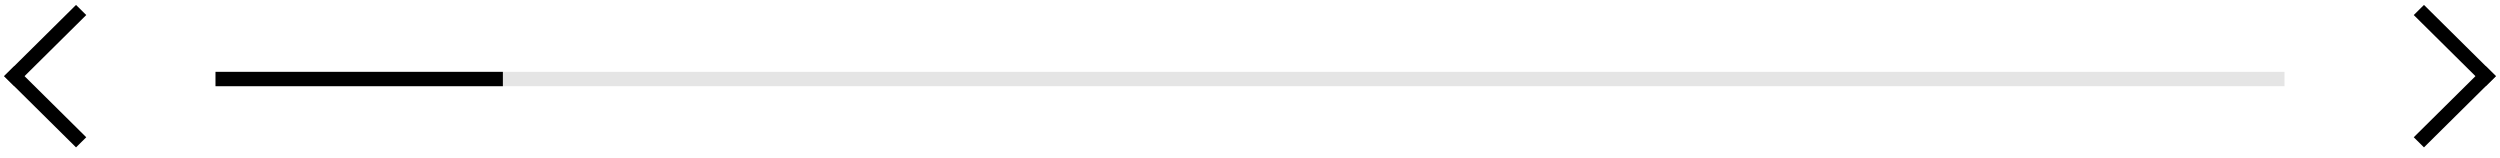 <svg width="174" height="11" viewBox="0 0 174 11" fill="none" xmlns="http://www.w3.org/2000/svg">
<line y1="-0.5" x2="7.036" y2="-0.5" transform="matrix(0.711 -0.704 0.711 0.704 1 6)" stroke="black"/>
<line y1="-0.5" x2="7.036" y2="-0.5" transform="matrix(0.711 0.704 0.711 -0.704 1 4.6)" stroke="black"/>
<line y1="-0.5" x2="7.036" y2="-0.5" transform="matrix(-0.711 -0.704 -0.711 0.704 173 6)" stroke="black"/>
<line y1="-0.5" x2="7.036" y2="-0.5" transform="matrix(-0.711 0.704 -0.711 -0.704 173 4.6)" stroke="black"/>
<line x1="15" y1="5.5" x2="159" y2="5.5" stroke="#E5E5E5"/>
<line x1="15" y1="5.5" x2="35" y2="5.5" stroke="black"/>
</svg>
